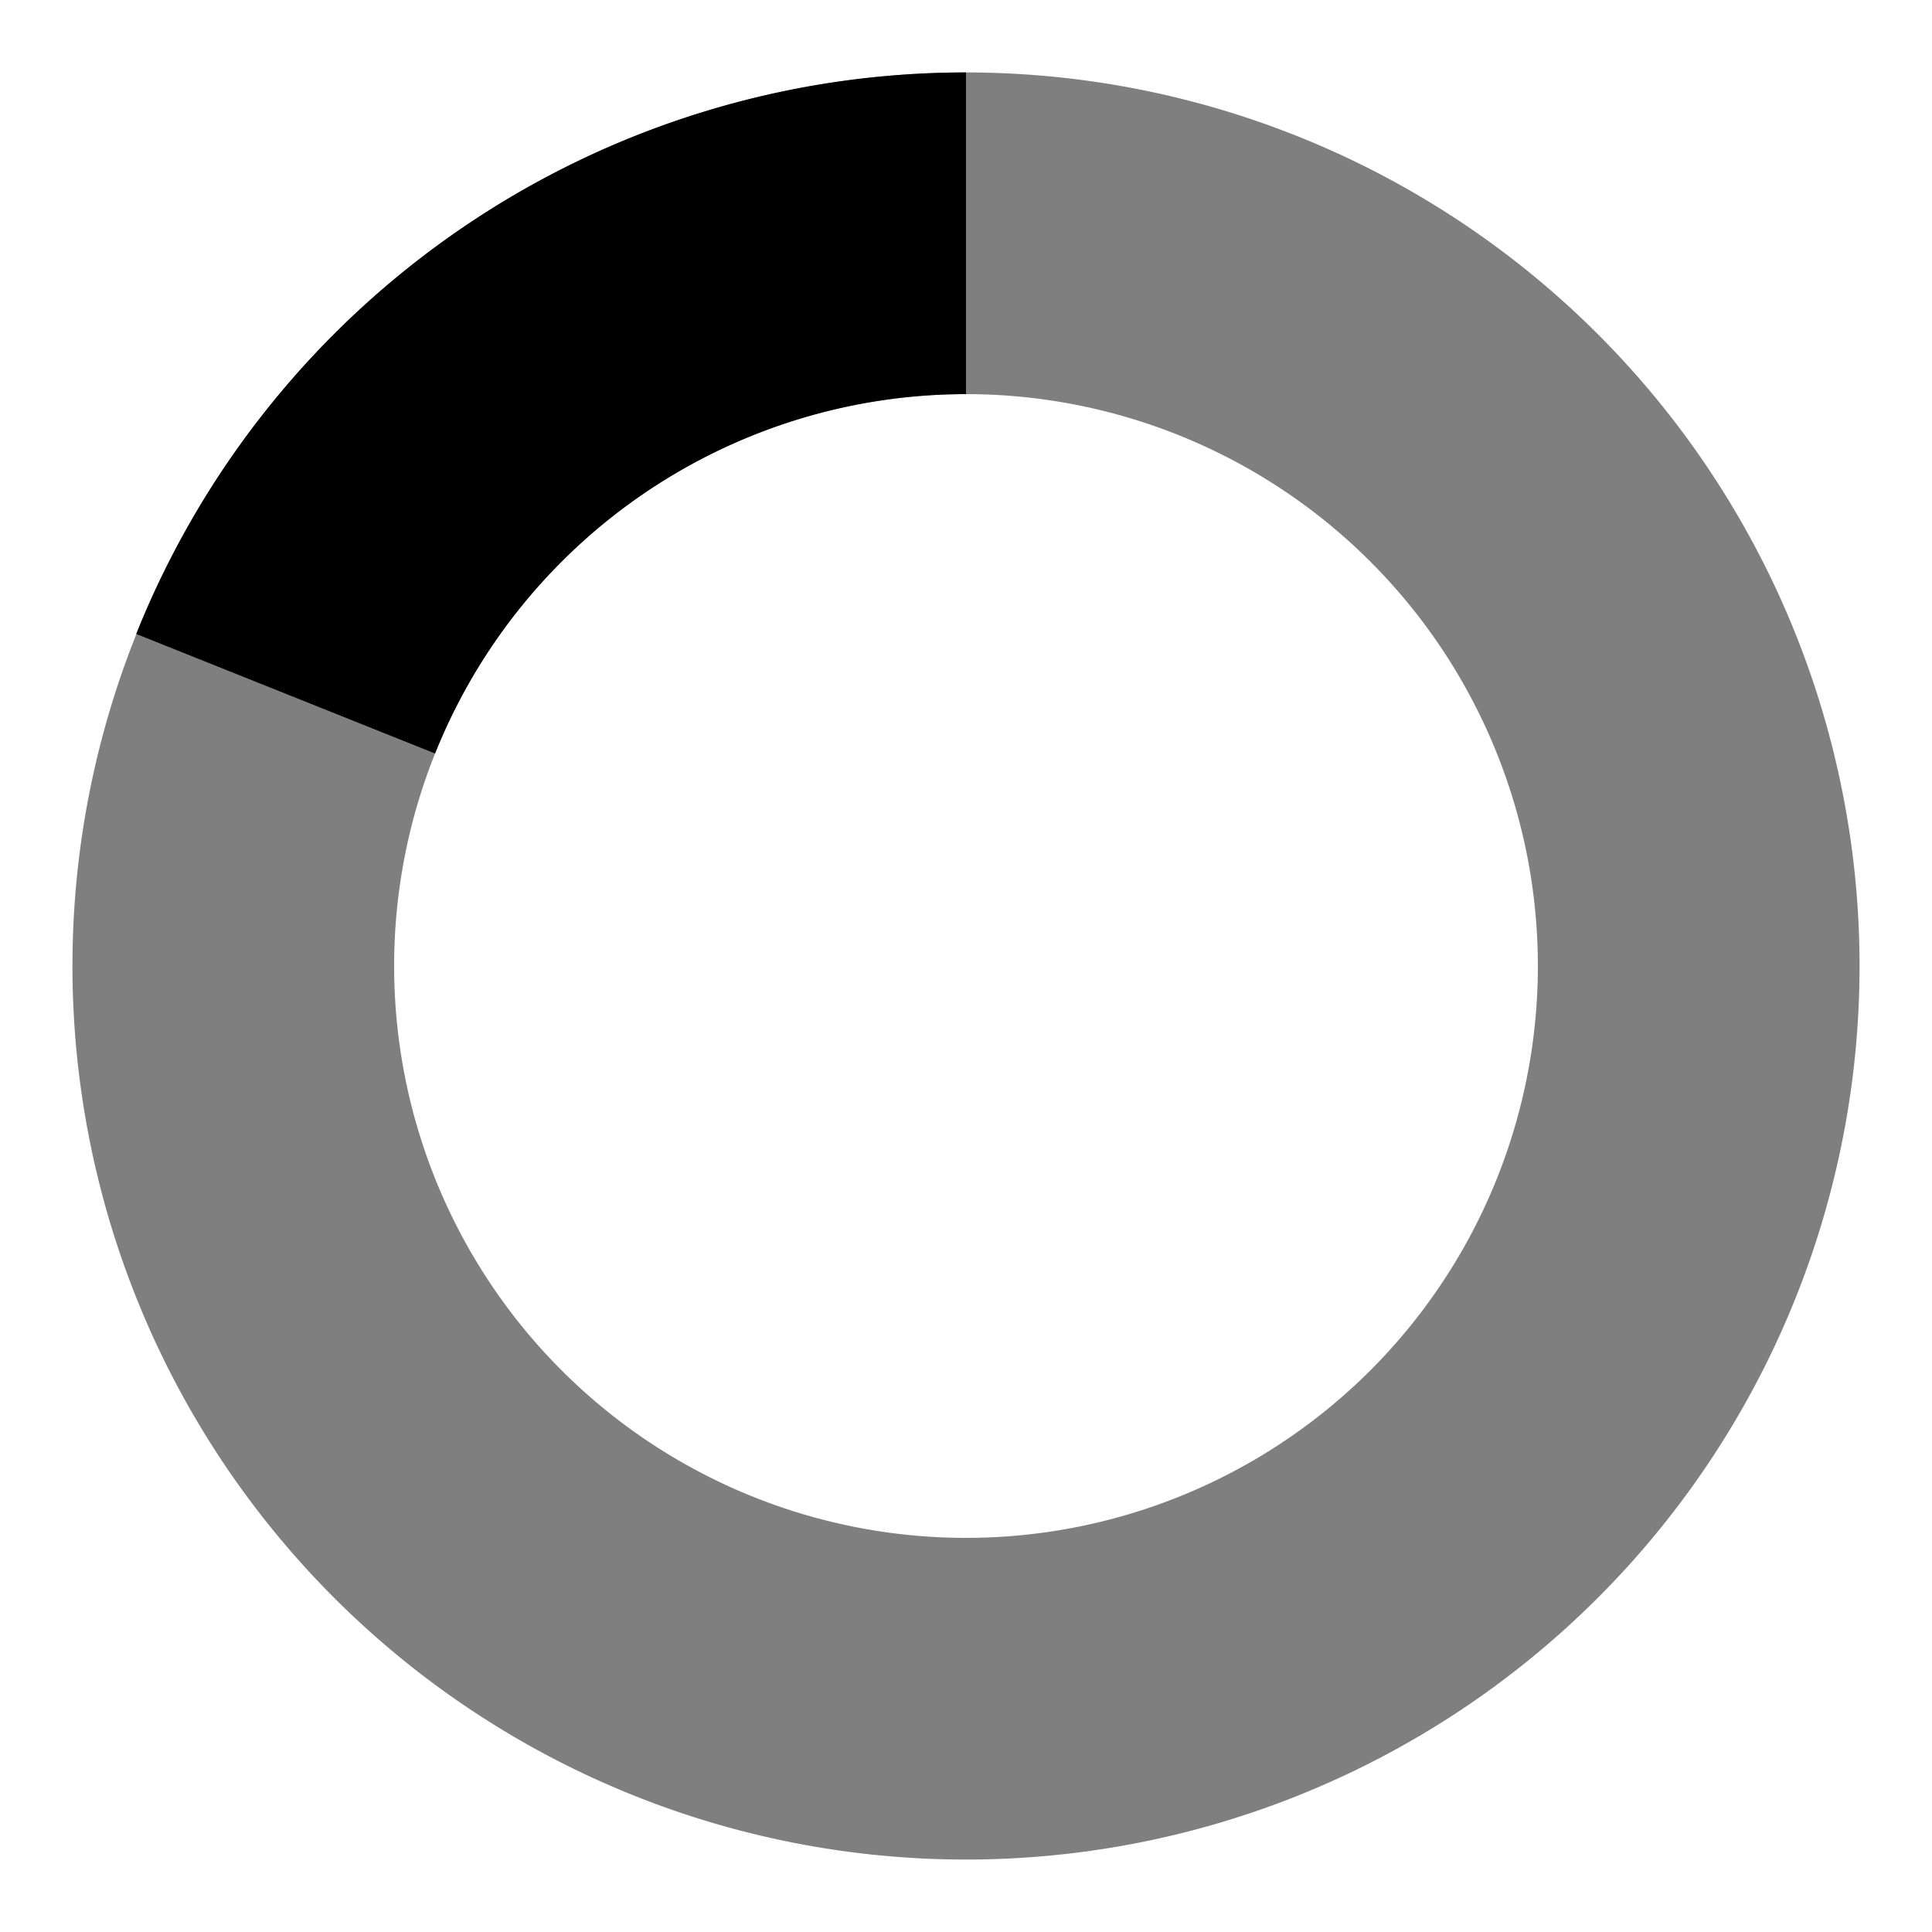 <svg xmlns="http://www.w3.org/2000/svg" viewBox="0 0 32 32">
  <title>circle-rotate</title>
  <g>
    <path d="M16,1.2A14.8,14.8,0,1,0,30.8,16,14.8,14.8,0,0,0,16,1.2Zm0,24.272A9.472,9.472,0,1,1,25.472,16,9.472,9.472,0,0,1,16,25.472Z" opacity="0.5"/>
    <path d="M2.256,10.5l4.95,1.98A9.473,9.473,0,0,1,16,6.528V1.2A14.8,14.8,0,0,0,2.256,10.5Z"/>
  </g>
</svg>
